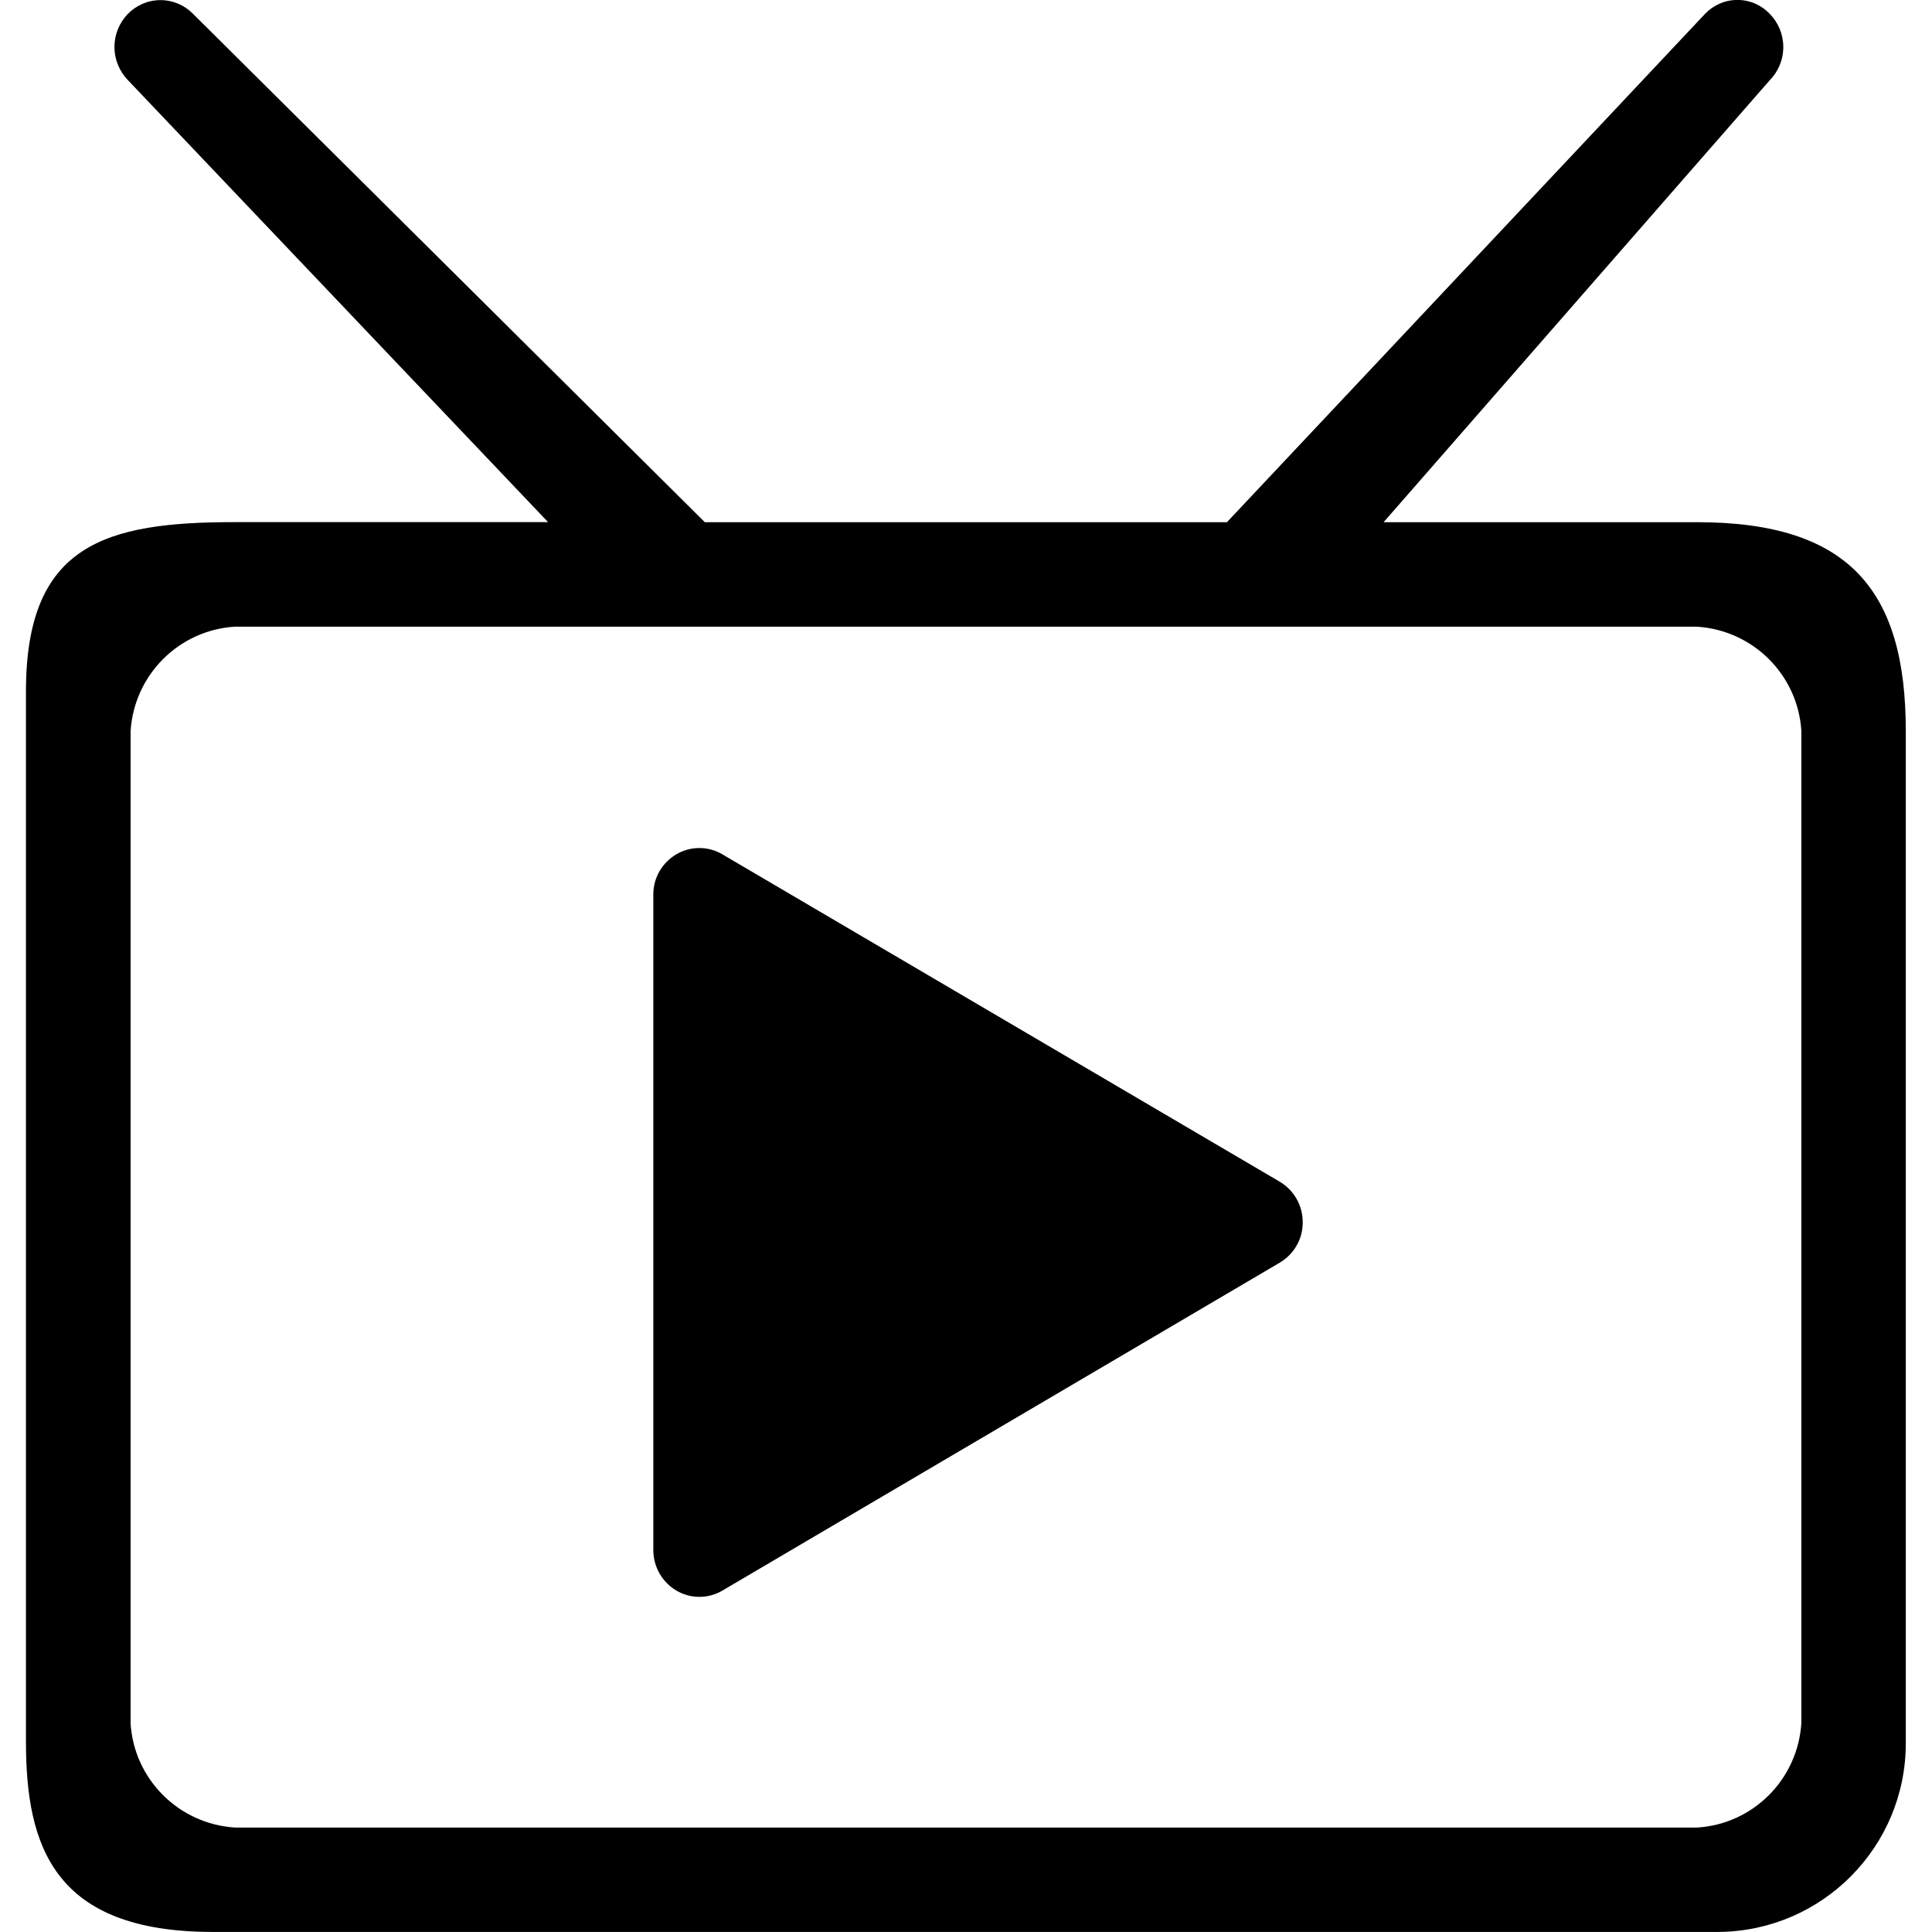<!-- Generated by IcoMoon.io -->
<svg version="1.1" xmlns="http://www.w3.org/2000/svg" width="32" height="32" viewBox="0 0 32 32">
<title>live</title>
<path d="M28.106 8.649h-5.189l6.392-7.316c0.141-0.142 0.228-0.338 0.228-0.554 0-0.212-0.084-0.404-0.22-0.545v0c-0.135-0.145-0.327-0.235-0.54-0.235-0.209 0-0.397 0.087-0.532 0.226v0l-7.923 8.424h-8.648l-8.481-8.424c-0.136-0.137-0.326-0.223-0.535-0.223-0.213 0-0.406 0.089-0.543 0.231v0c-0.135 0.141-0.219 0.333-0.219 0.545 0 0.216 0.087 0.411 0.227 0.554v0l6.955 7.316h-5.189c-2.138 0-3.459 0.363-3.459 2.802v17.401c0 1.738 0.47 3.148 3.094 3.148h24.946c1.714-0.017 3.096-1.41 3.096-3.126 0-0.008 0-0.015 0-0.023v0.001-16.743c0-2.335-0.943-3.459-3.459-3.459zM29.836 28.541c-0.059 0.931-0.799 1.671-1.724 1.729h-24.22c-0.931-0.059-1.671-0.799-1.729-1.724v-16.437c0.059-0.931 0.799-1.671 1.724-1.729h24.22c0.931 0.059 1.671 0.799 1.729 1.724v16.437zM21.195 19.572l-9.231-5.422c-0.109-0.065-0.241-0.104-0.381-0.104s-0.272 0.039-0.384 0.106l0.003-0.002c-0.23 0.136-0.381 0.382-0.381 0.664 0 0.001 0 0.001 0 0.002v0 10.854c0 0.001 0 0.002 0 0.003 0 0.284 0.151 0.533 0.378 0.67l0.004 0.002c0.109 0.065 0.241 0.104 0.381 0.104s0.272-0.039 0.384-0.106l-0.003 0.002 9.231-5.431c0.229-0.136 0.381-0.382 0.381-0.663 0-0.001 0-0.002 0-0.003v0c0-0.002 0-0.004 0-0.006 0-0.283-0.151-0.531-0.377-0.667l-0.003-0.002z"></path>
</svg>
